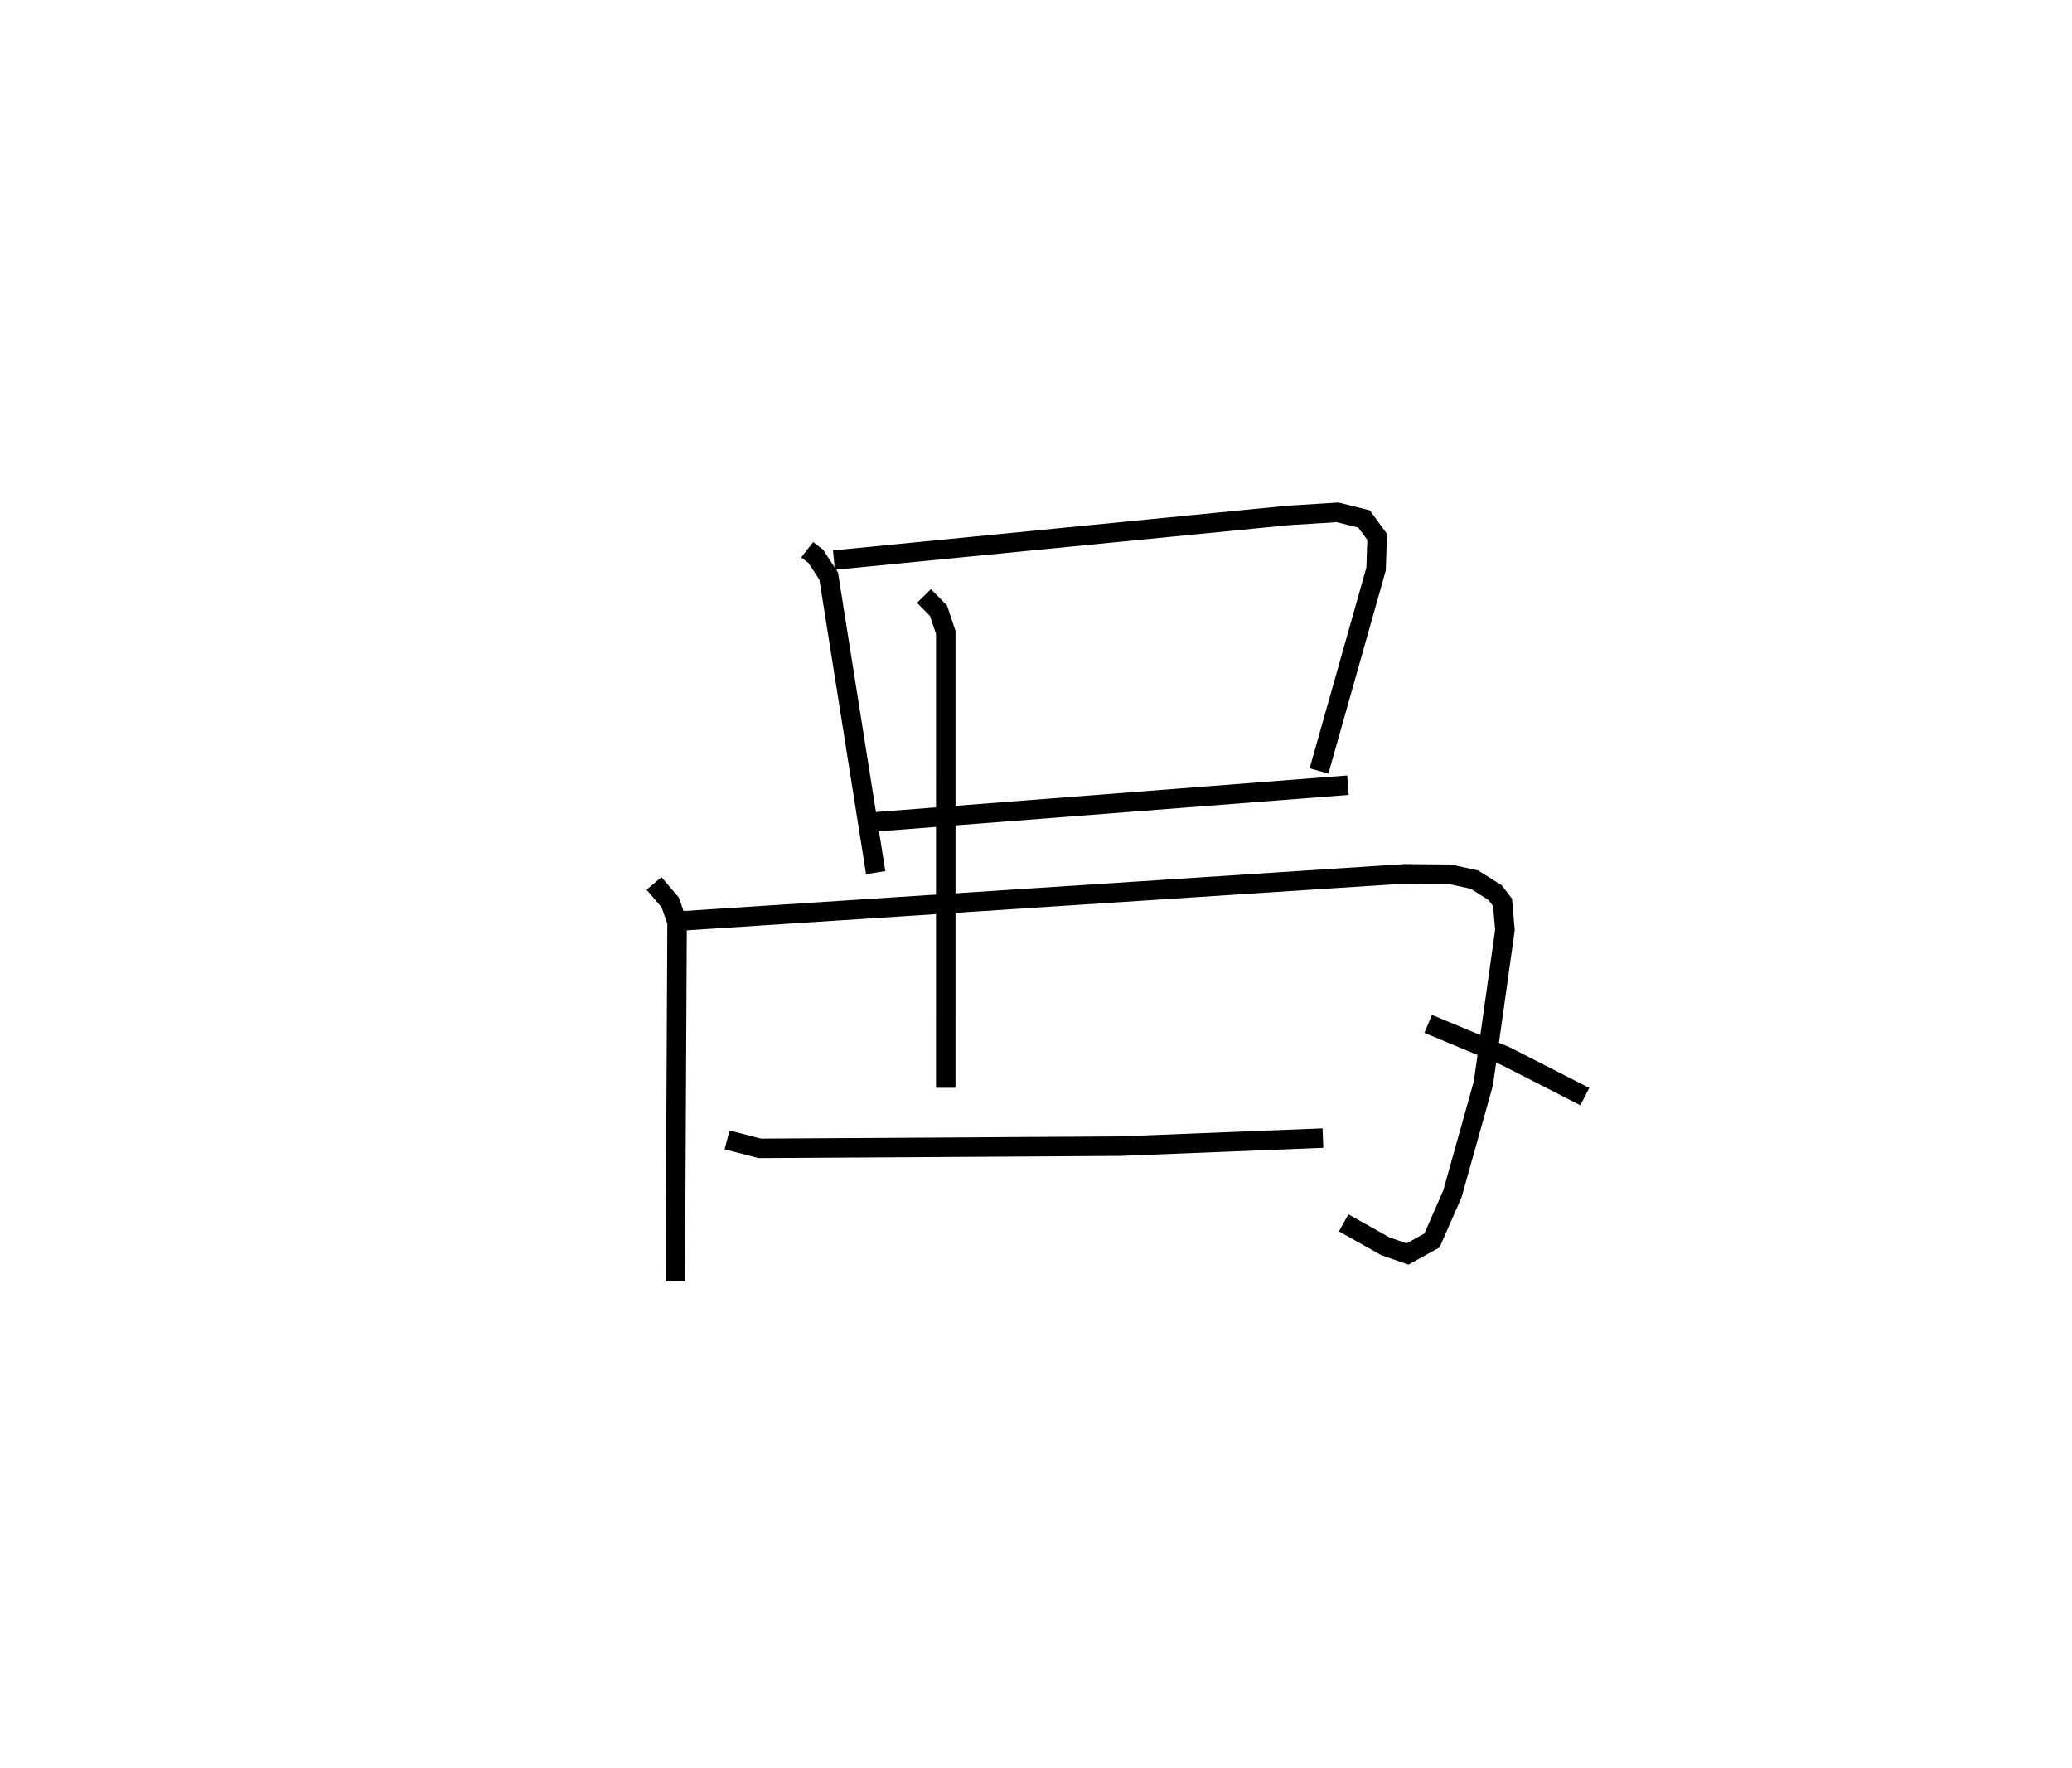 <?xml version="1.0" encoding="utf-8" ?>
<svg baseProfile="full" height="90.723" version="1.1" width="106.314" xmlns="http://www.w3.org/2000/svg" xmlns:ev="http://www.w3.org/2001/xml-events" xmlns:xlink="http://www.w3.org/1999/xlink"><defs /><rect fill="white" height="90.723" width="106.314" x="0" y="0" /><path d="M25,25 m0.0,0.0 m16.418,3.203 l0.442,0.343 0.661,1.013 l2.41,15.21 m-2.141,-16.032 l23.29,-2.291 2.55,-0.161 l1.358,0.34 0.674,0.919 l-0.056,1.652 -2.927,10.358 m-22.736,2.608 l24.22,-1.878 m-35.605,5.039 l0.833,0.978 0.35,1.01 l-0.093,18.412 m0.457,-18.485 l36.962,-2.406 2.322,0.021 l1.267,0.276 1.054,0.665 l0.386,0.501 0.122,1.424 l-1.105,7.86 -1.59,5.675 l-1.049,2.388 -1.254,0.694 l-1.137,-0.397 -2.139,-1.201 m-21.535,-32.162 l0.747,0.761 0.371,1.108 l-0.001,23.367 m-11.22,2.671 l1.674,0.434 18.487,-0.113 l10.413,-0.414 m5.4,-5.861 l3.996,1.666 4.041,2.065 " fill="none" stroke="black" stroke-width="1" /></svg>